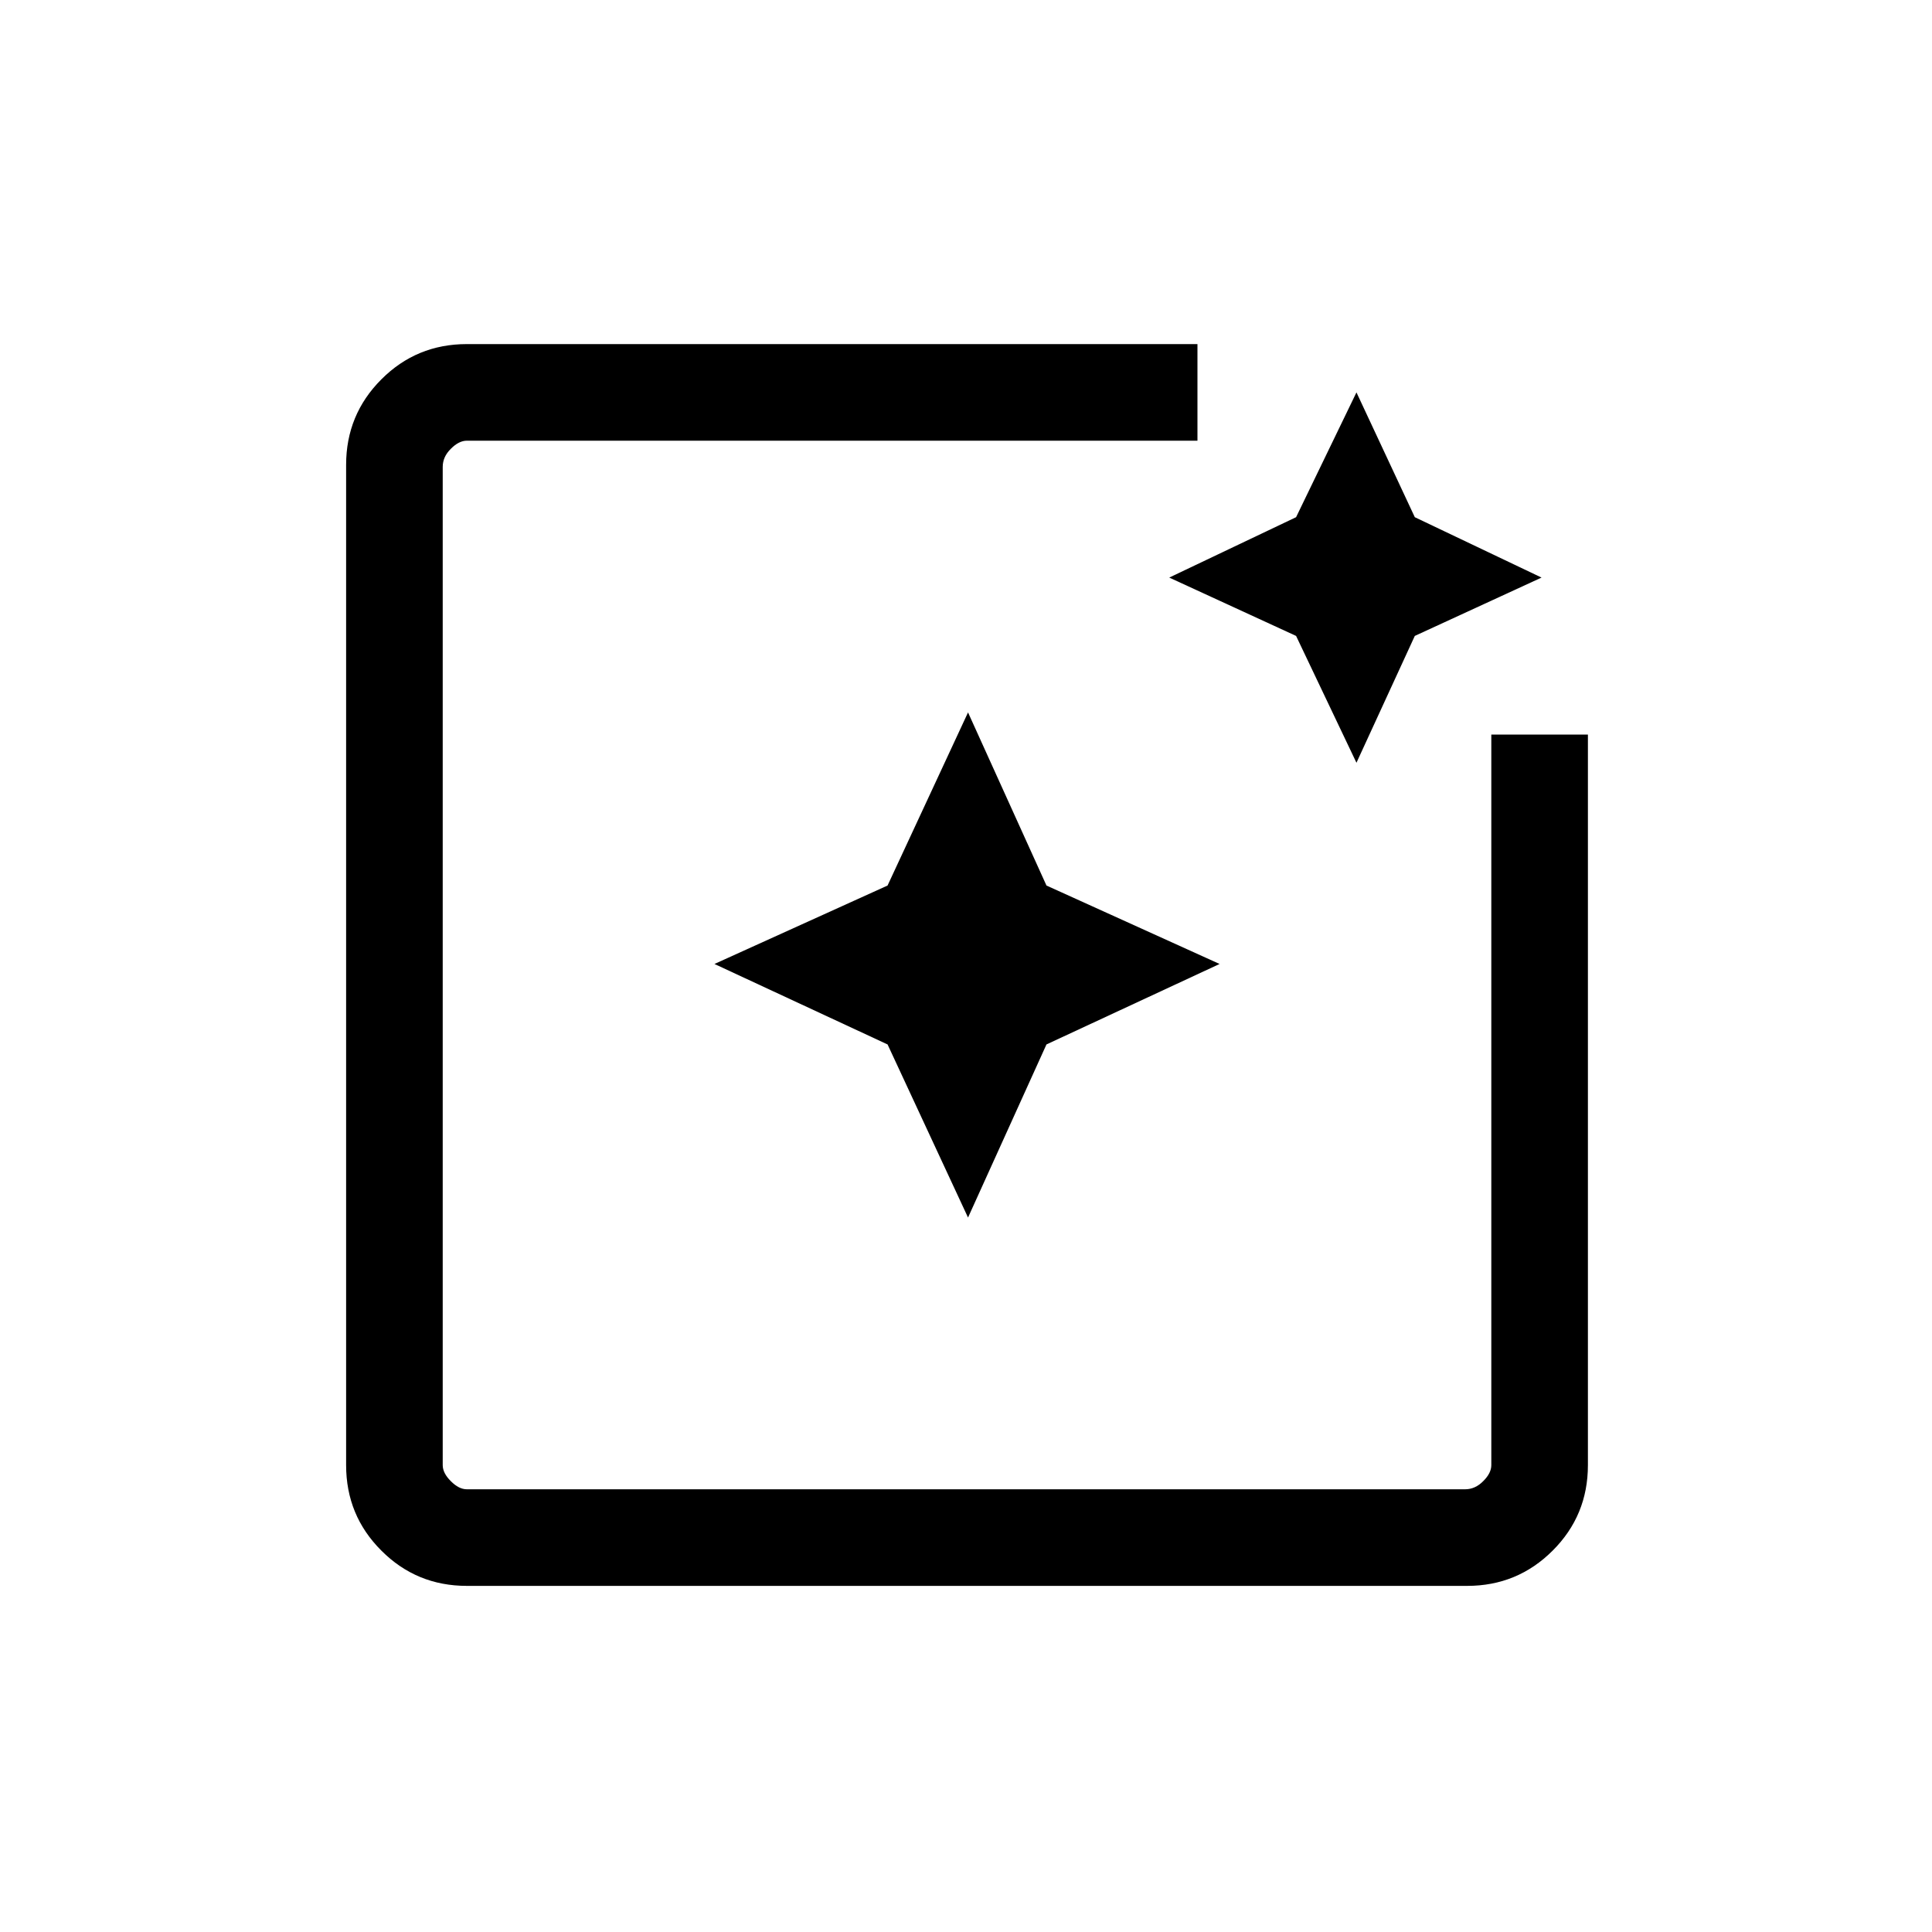 <svg xmlns="http://www.w3.org/2000/svg" height="20" width="20"><path d="M4.833 16.417q-.521 0-.885-.365-.365-.364-.365-.885V4.812q0-.52.365-.885.364-.365.885-.365h7.563v1H4.833q-.083 0-.166.084-.084.083-.084.187v10.334q0 .083.084.166.083.084.166.084h10.334q.104 0 .187-.084.084-.083.084-.166V7.604h1v7.563q0 .521-.365.885-.365.365-.885.365Zm5.188-3.813-.833-1.792-1.792-.833 1.792-.812.833-1.792.812 1.792 1.792.812-1.792.833Zm4.021-4.708-.625-1.313-1.313-.604 1.313-.625.625-1.292.604 1.292 1.312.625-1.312.604Z"/></svg>